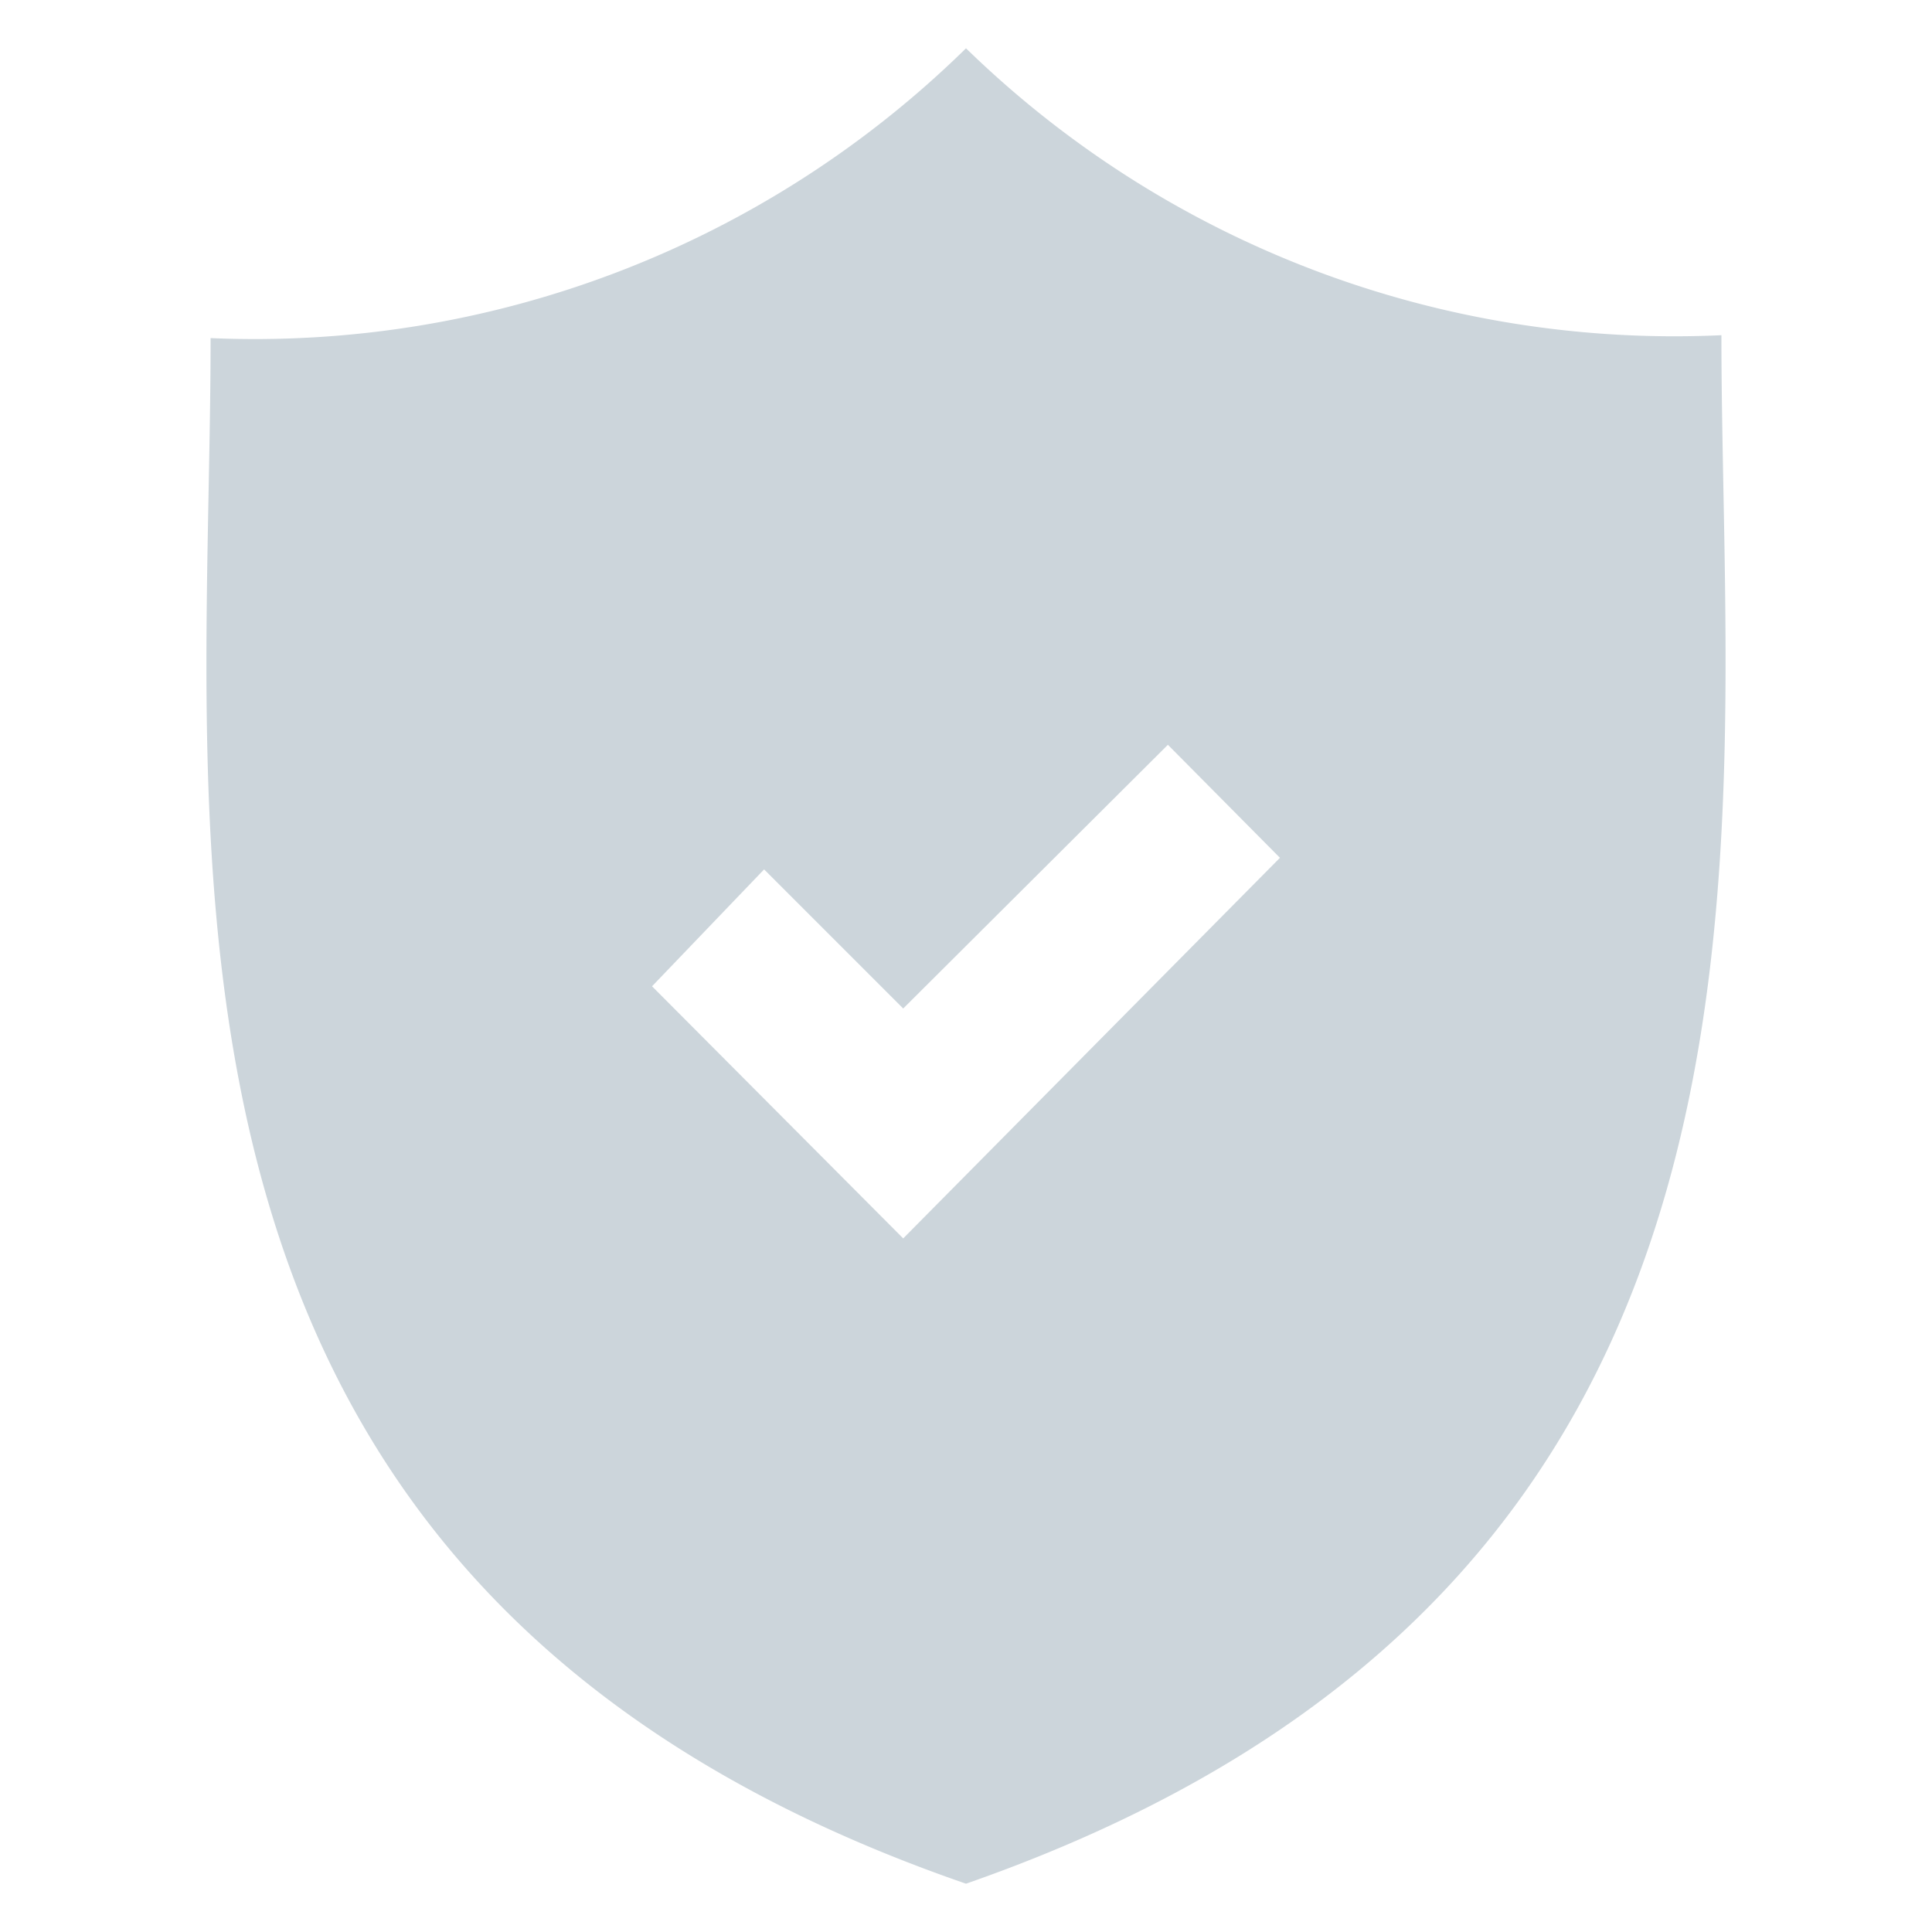 <svg xmlns="http://www.w3.org/2000/svg" viewBox="0 0 20 20"><defs><style>.cls-1{fill:none;}.cls-2{fill:#ccd5db;}</style></defs><title>enable-otp</title><g id="Camada_2" data-name="Camada 2"><g id="Camada_1-2" data-name="Camada 1"><rect class="cls-1" width="20" height="20"/><path class="cls-2" d="M17.82,3.47A10.51,10.51,0,0,1,10,.5a10.51,10.51,0,0,1-7.82,3c0,5.31-1.1,12.92,7.82,16C18.92,16.39,17.82,8.78,17.82,3.47ZM9.35,12.82l-2.6-2.61L7.91,9l1.44,1.44,2.74-2.73,1.16,1.17Z"/></g></g></svg>